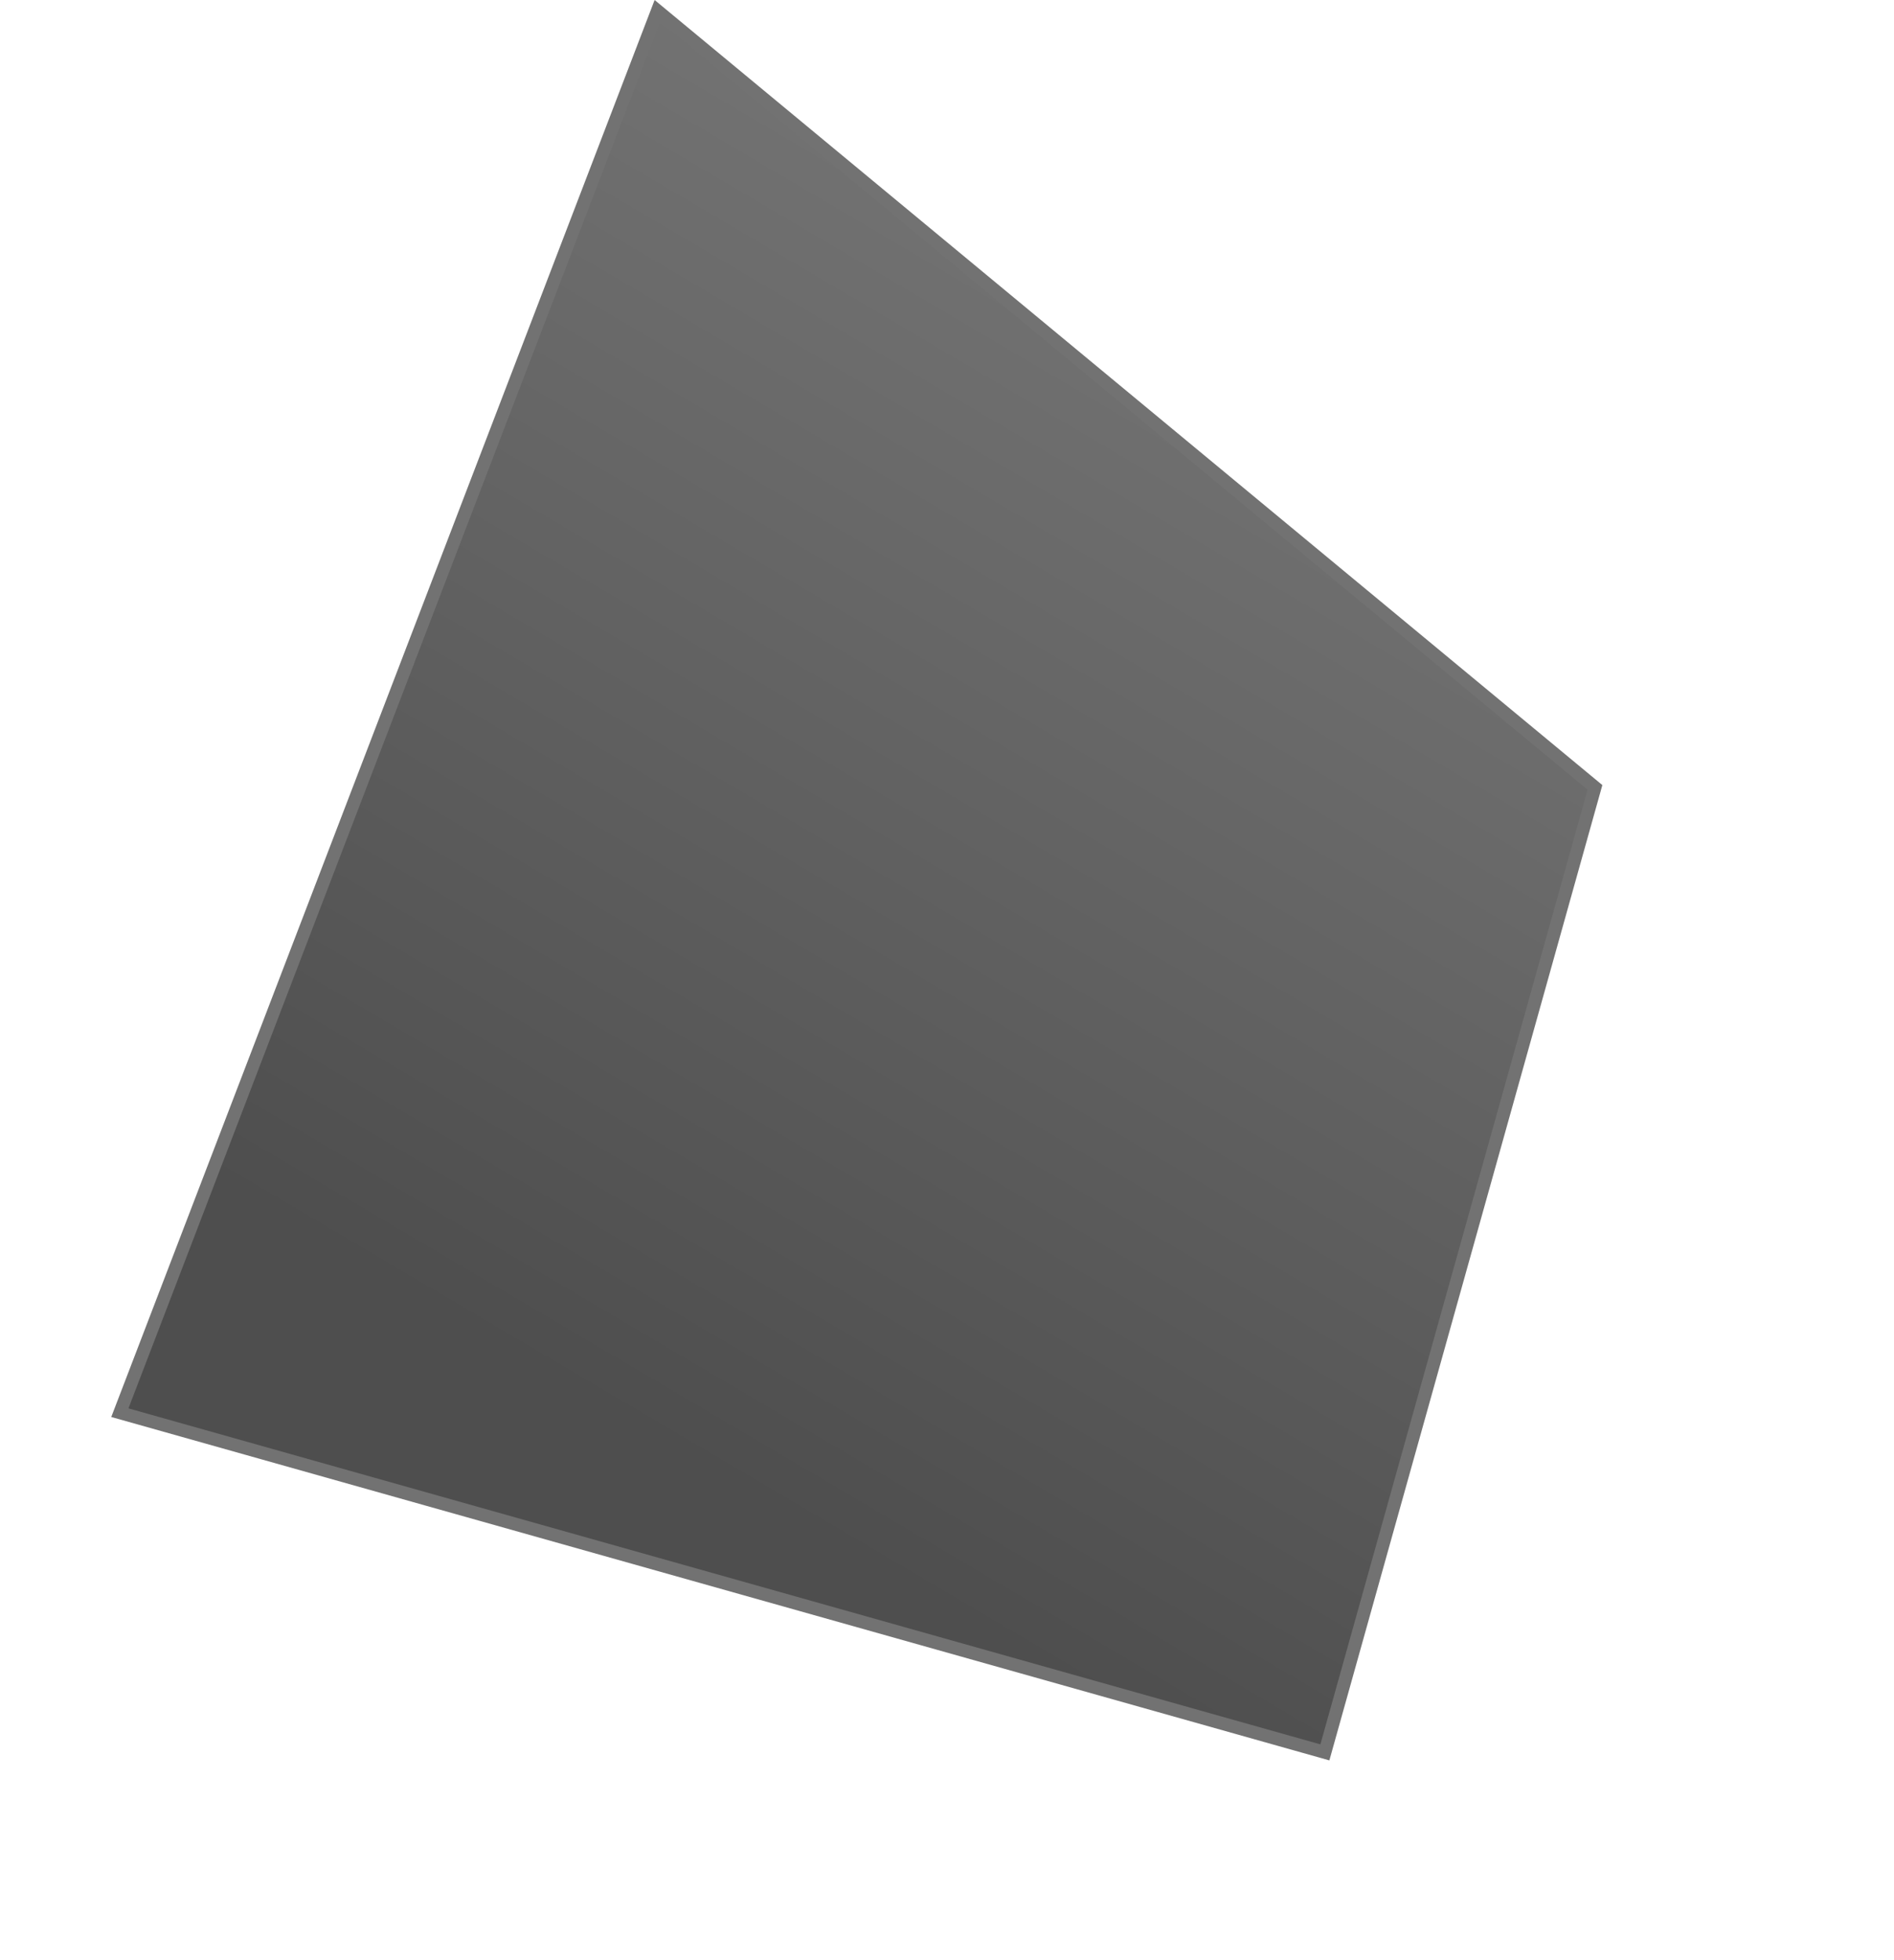 <svg width="146" height="151" viewBox="0 0 146 151" fill="none" xmlns="http://www.w3.org/2000/svg">
<path d="M50.679 0.829L122.949 60.67L102.129 135.025L9.239 108.85L50.679 0.829Z" fill="url(#paint0_linear)" stroke="#727272"/>
<defs>
<linearGradient id="paint0_linear" x1="95.712" y1="23.669" x2="45.841" y2="108.216" gradientUnits="userSpaceOnUse">
<stop stop-color="#737373"/>
<stop offset="1" stop-color="#4E4E4E"/>
</linearGradient>
</defs>
</svg>
